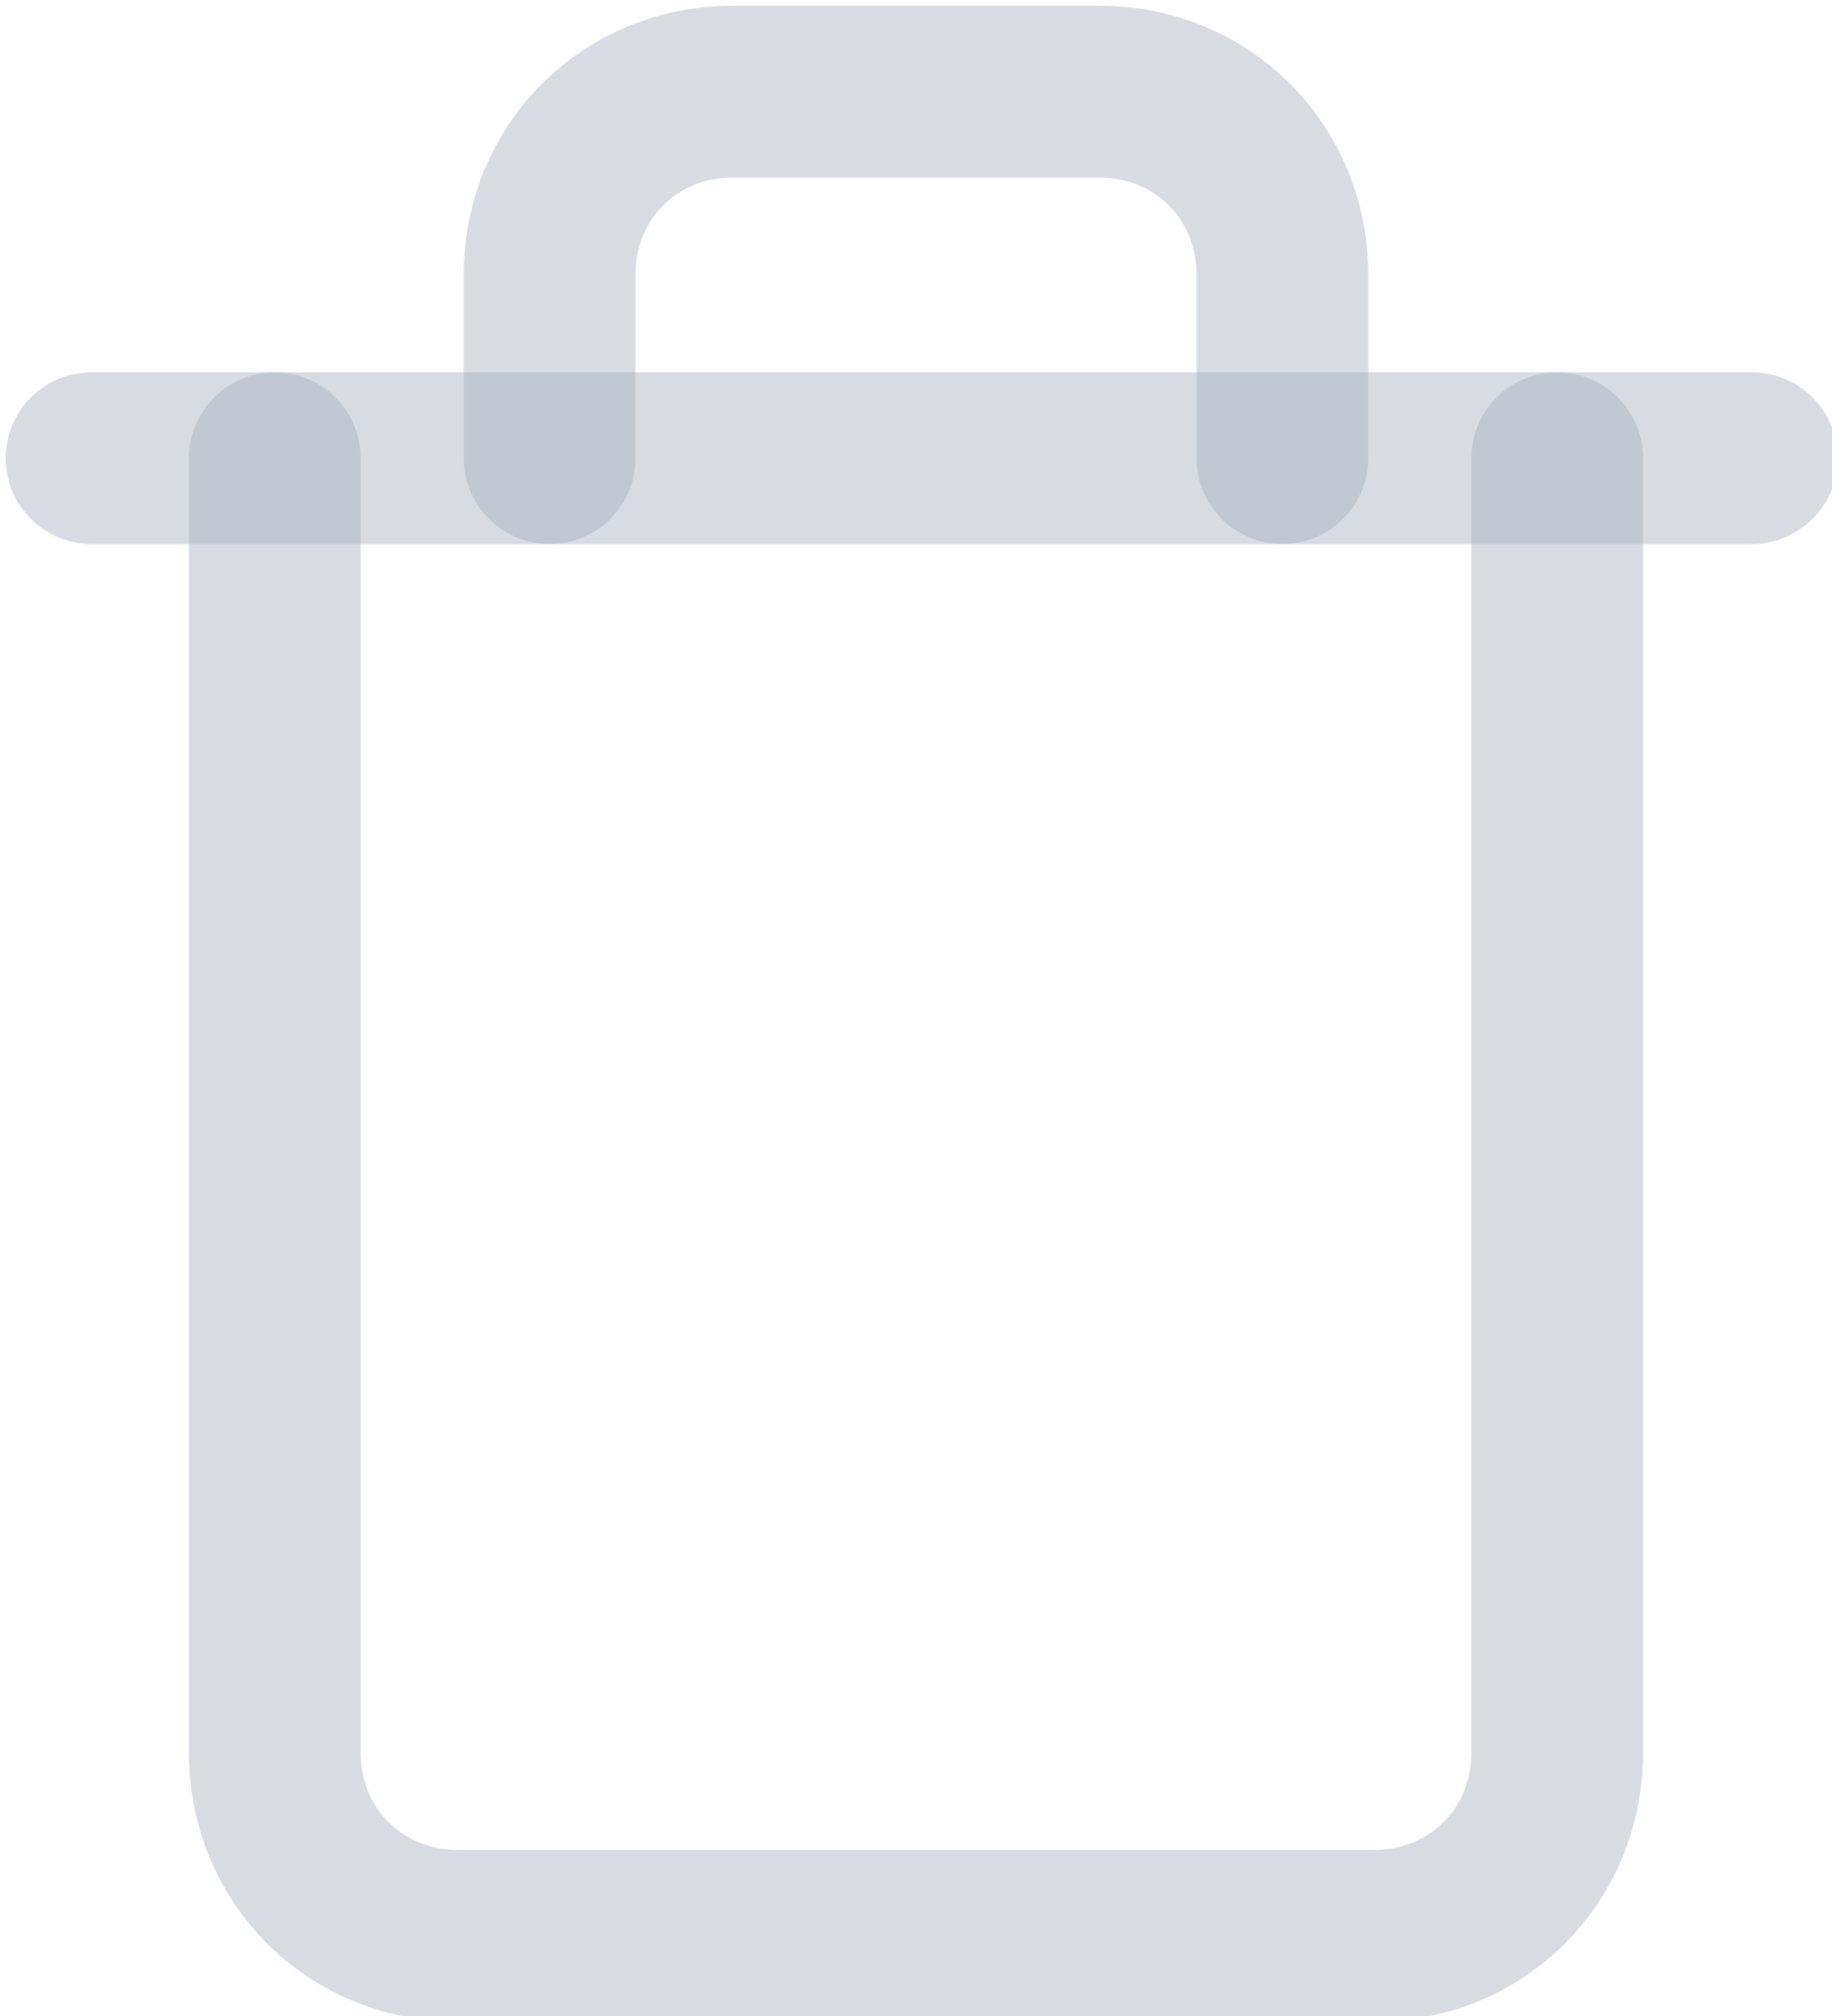 <?xml version="1.0" encoding="utf-8"?>
<!-- Generator: Adobe Illustrator 26.0.1, SVG Export Plug-In . SVG Version: 6.00 Build 0)  -->
<svg version="1.1" id="Layer_1" xmlns="http://www.w3.org/2000/svg" xmlns:xlink="http://www.w3.org/1999/xlink" x="0px" y="0px"
	 viewBox="0 0 16 17.6" style="enable-background:new 0 0 16 17.6;" xml:space="preserve">
<style type="text/css">
	.st0{opacity:0.4;}
	.st1{fill:none;stroke:#0E294A;stroke-width:1.5;stroke-linecap:round;stroke-linejoin:round;stroke-miterlimit:20;}
</style>
<g>
	<g class="st0">
		<g class="st0">
			<path class="st1" d="M0.8,4L0.8,4h1.6l0,0h12.9l0,0"/>
		</g>
		<g class="st0">
			<path class="st1" d="M4.8,4L4.8,4V2.4c0-0.9,0.7-1.6,1.6-1.6h3.2c0.9,0,1.6,0.7,1.6,1.6V4 M13.6,4v11.3c0,0.9-0.7,1.6-1.6,1.6H4
				c-0.9,0-1.6-0.7-1.6-1.6V4l0,0"/>
		</g>
	</g>
</g>
</svg>
